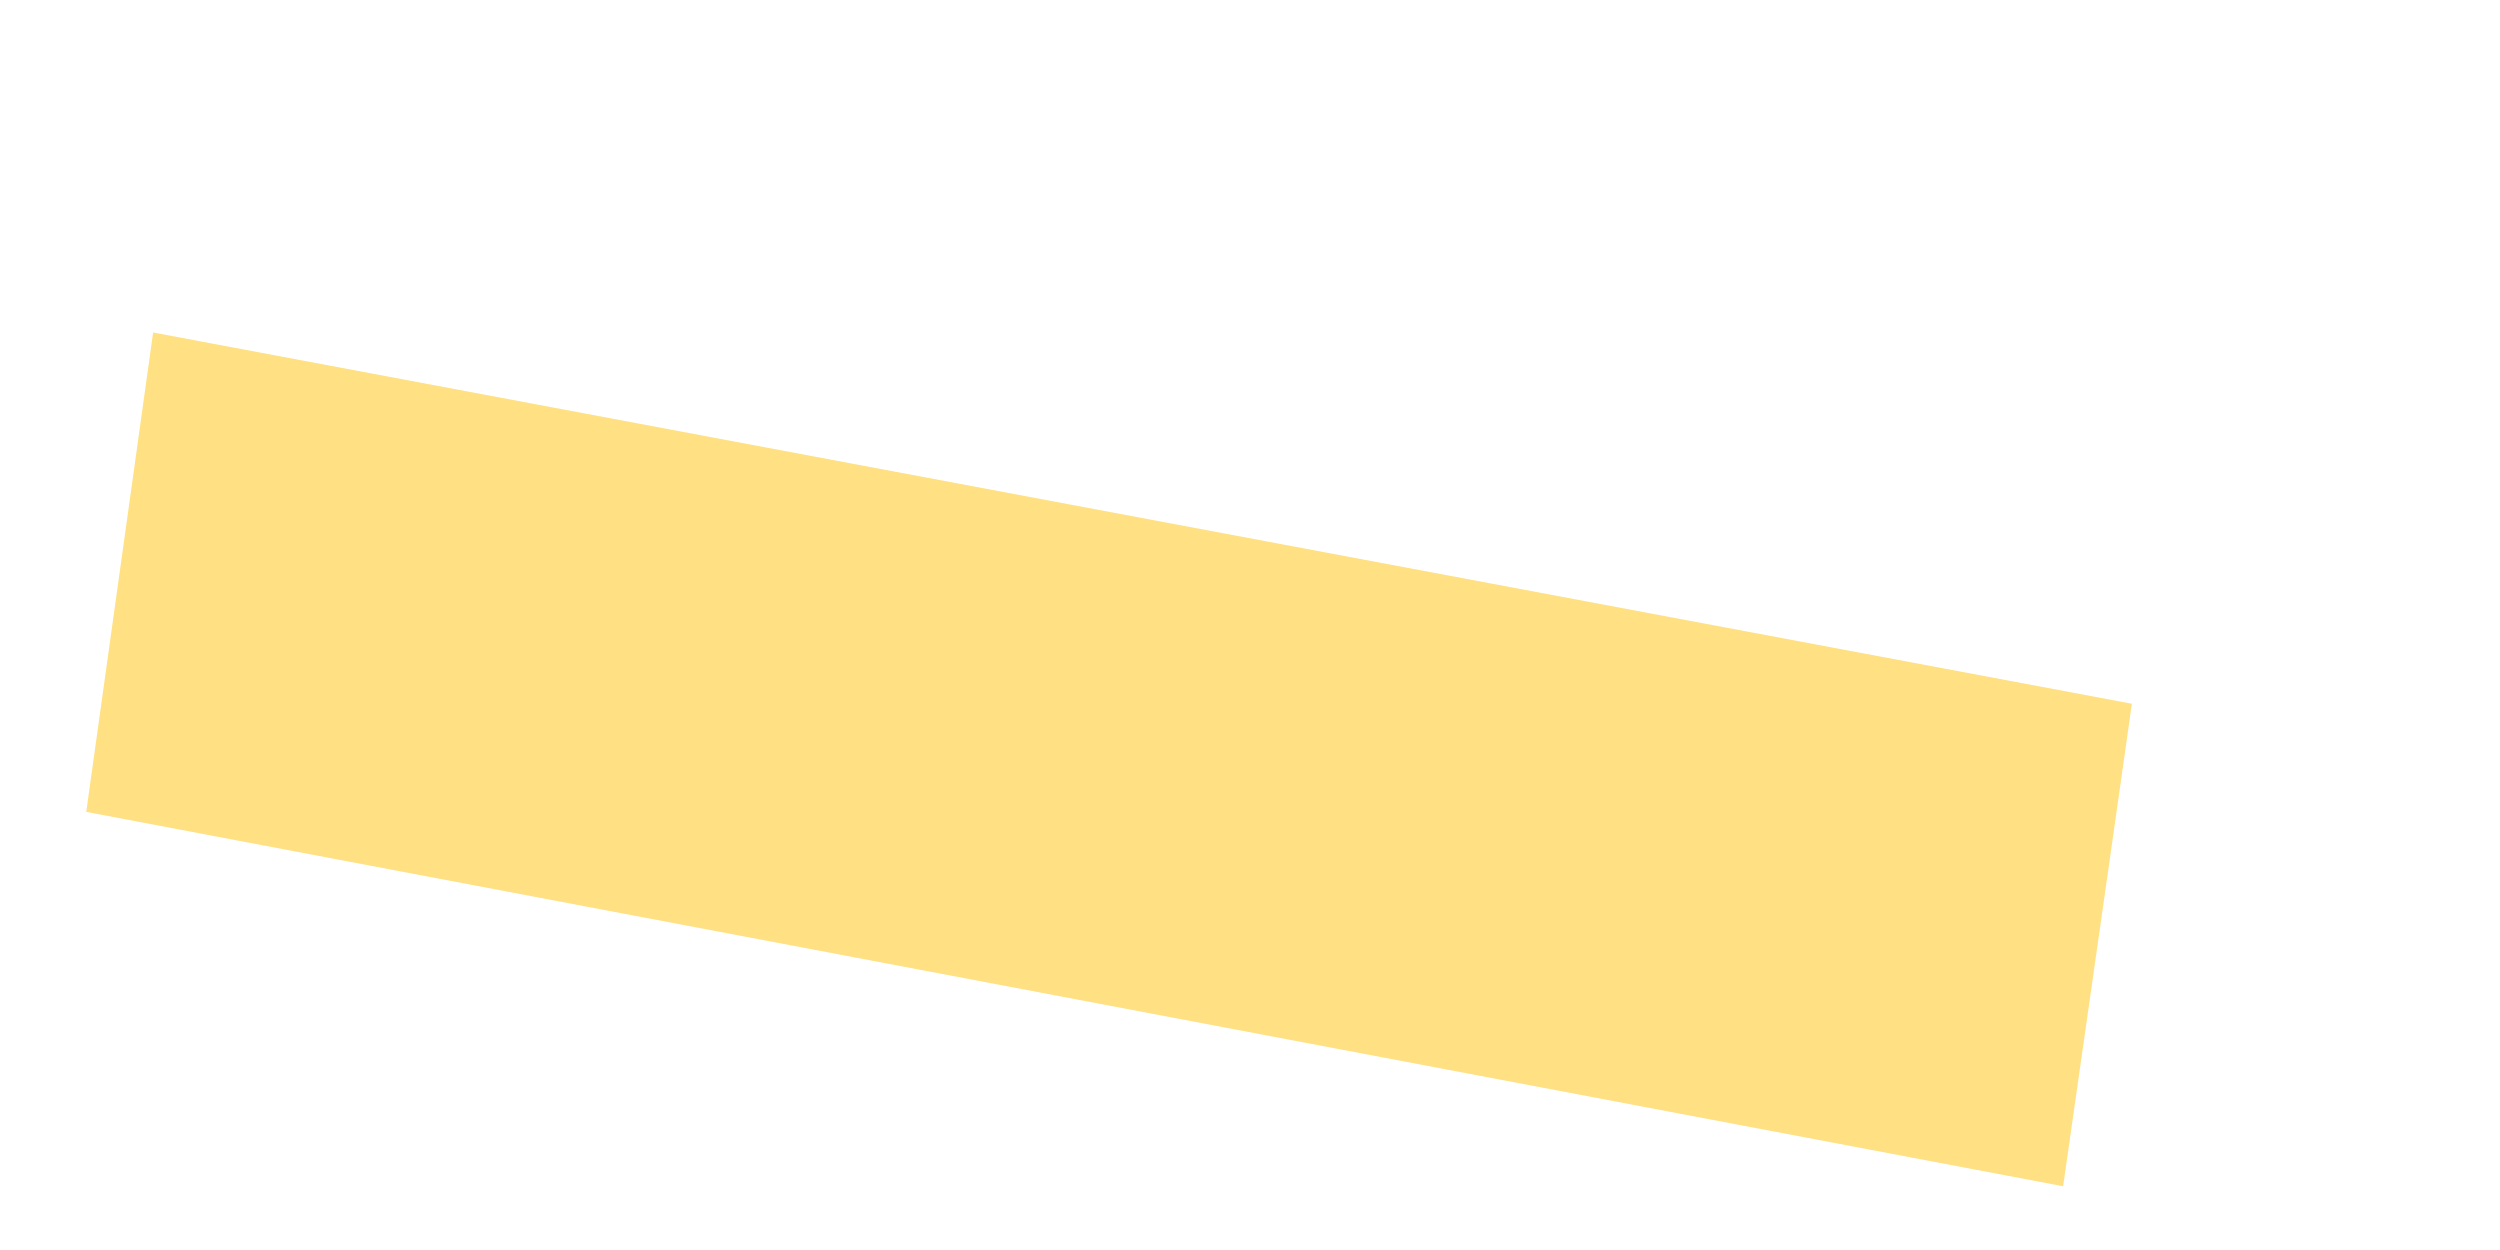 <svg width="4" height="2" viewBox="0 0 4 2" fill="none" xmlns="http://www.w3.org/2000/svg">
<path d="M0.138 1.299L3.301 1.898C3.396 1.234 3.369 1.42 3.411 1.126L0.245 0.532L0.138 1.299Z" fill="#FFE082"/>
</svg>
